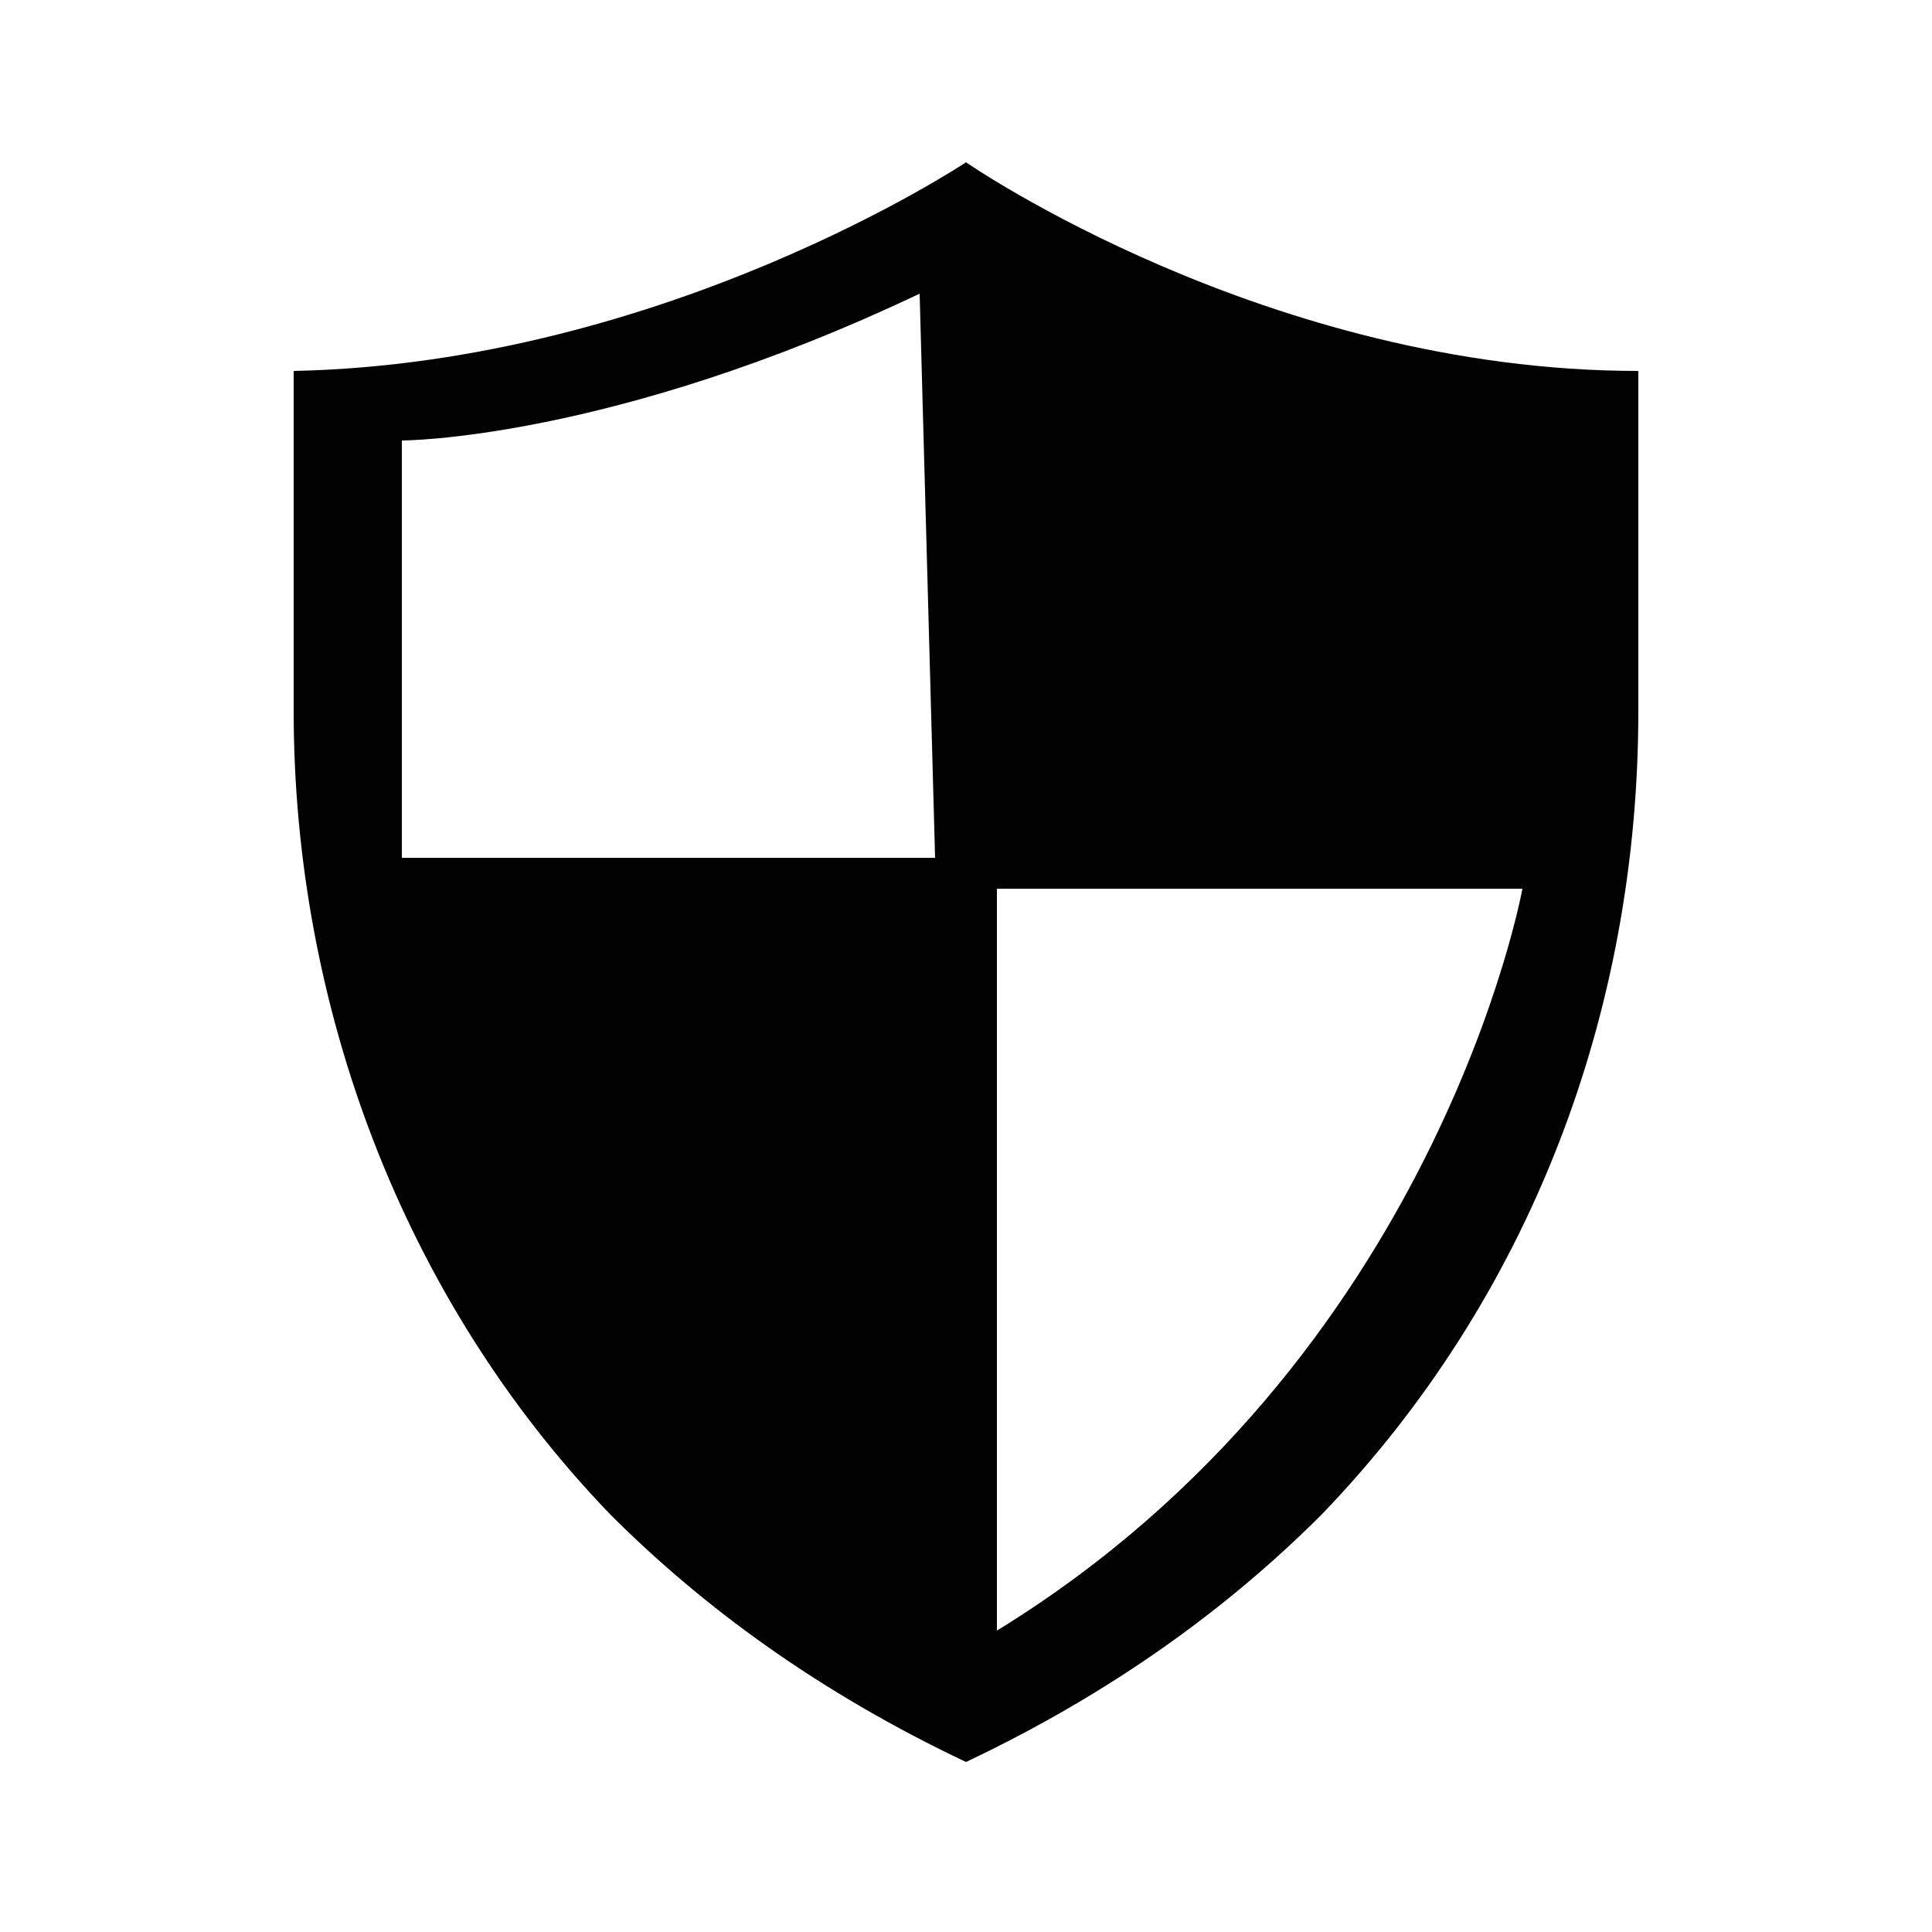<?xml version="1.0" encoding="utf-8"?>
<!-- Generator: Adobe Illustrator 22.0.1, SVG Export Plug-In . SVG Version: 6.00 Build 0)  -->
<svg version="1.1" id="Layer_1" xmlns="http://www.w3.org/2000/svg" xmlns:xlink="http://www.w3.org/1999/xlink" x="0px" y="0px"
	 viewBox="0 0 25 25" style="enable-background:new 0 0 25 25;" xml:space="preserve">
<style type="text/css">
	.st0{fill:#020202;}
</style>
<g>
	<g>
		<path class="st0" d="M12.5,2.1c0,0-3.9,2.6-8.7,2.7v4.4c0,3.8,1.4,7.6,4.1,10.4c1.2,1.2,2.7,2.3,4.6,3.2c1.9-0.9,3.4-2,4.6-3.2
			c2.7-2.8,4.1-6.5,4.1-10.4V4.8C16.4,4.8,12.5,2.1,12.5,2.1z M5.2,11.2V5.7c0,0,2.7,0,6.7-1.9l0.2,7.3H5.2z M12.9,21.1v-9.6h6.8
			C19.7,11.5,18.6,17.6,12.9,21.1z"/>
	</g>
</g>
</svg>
